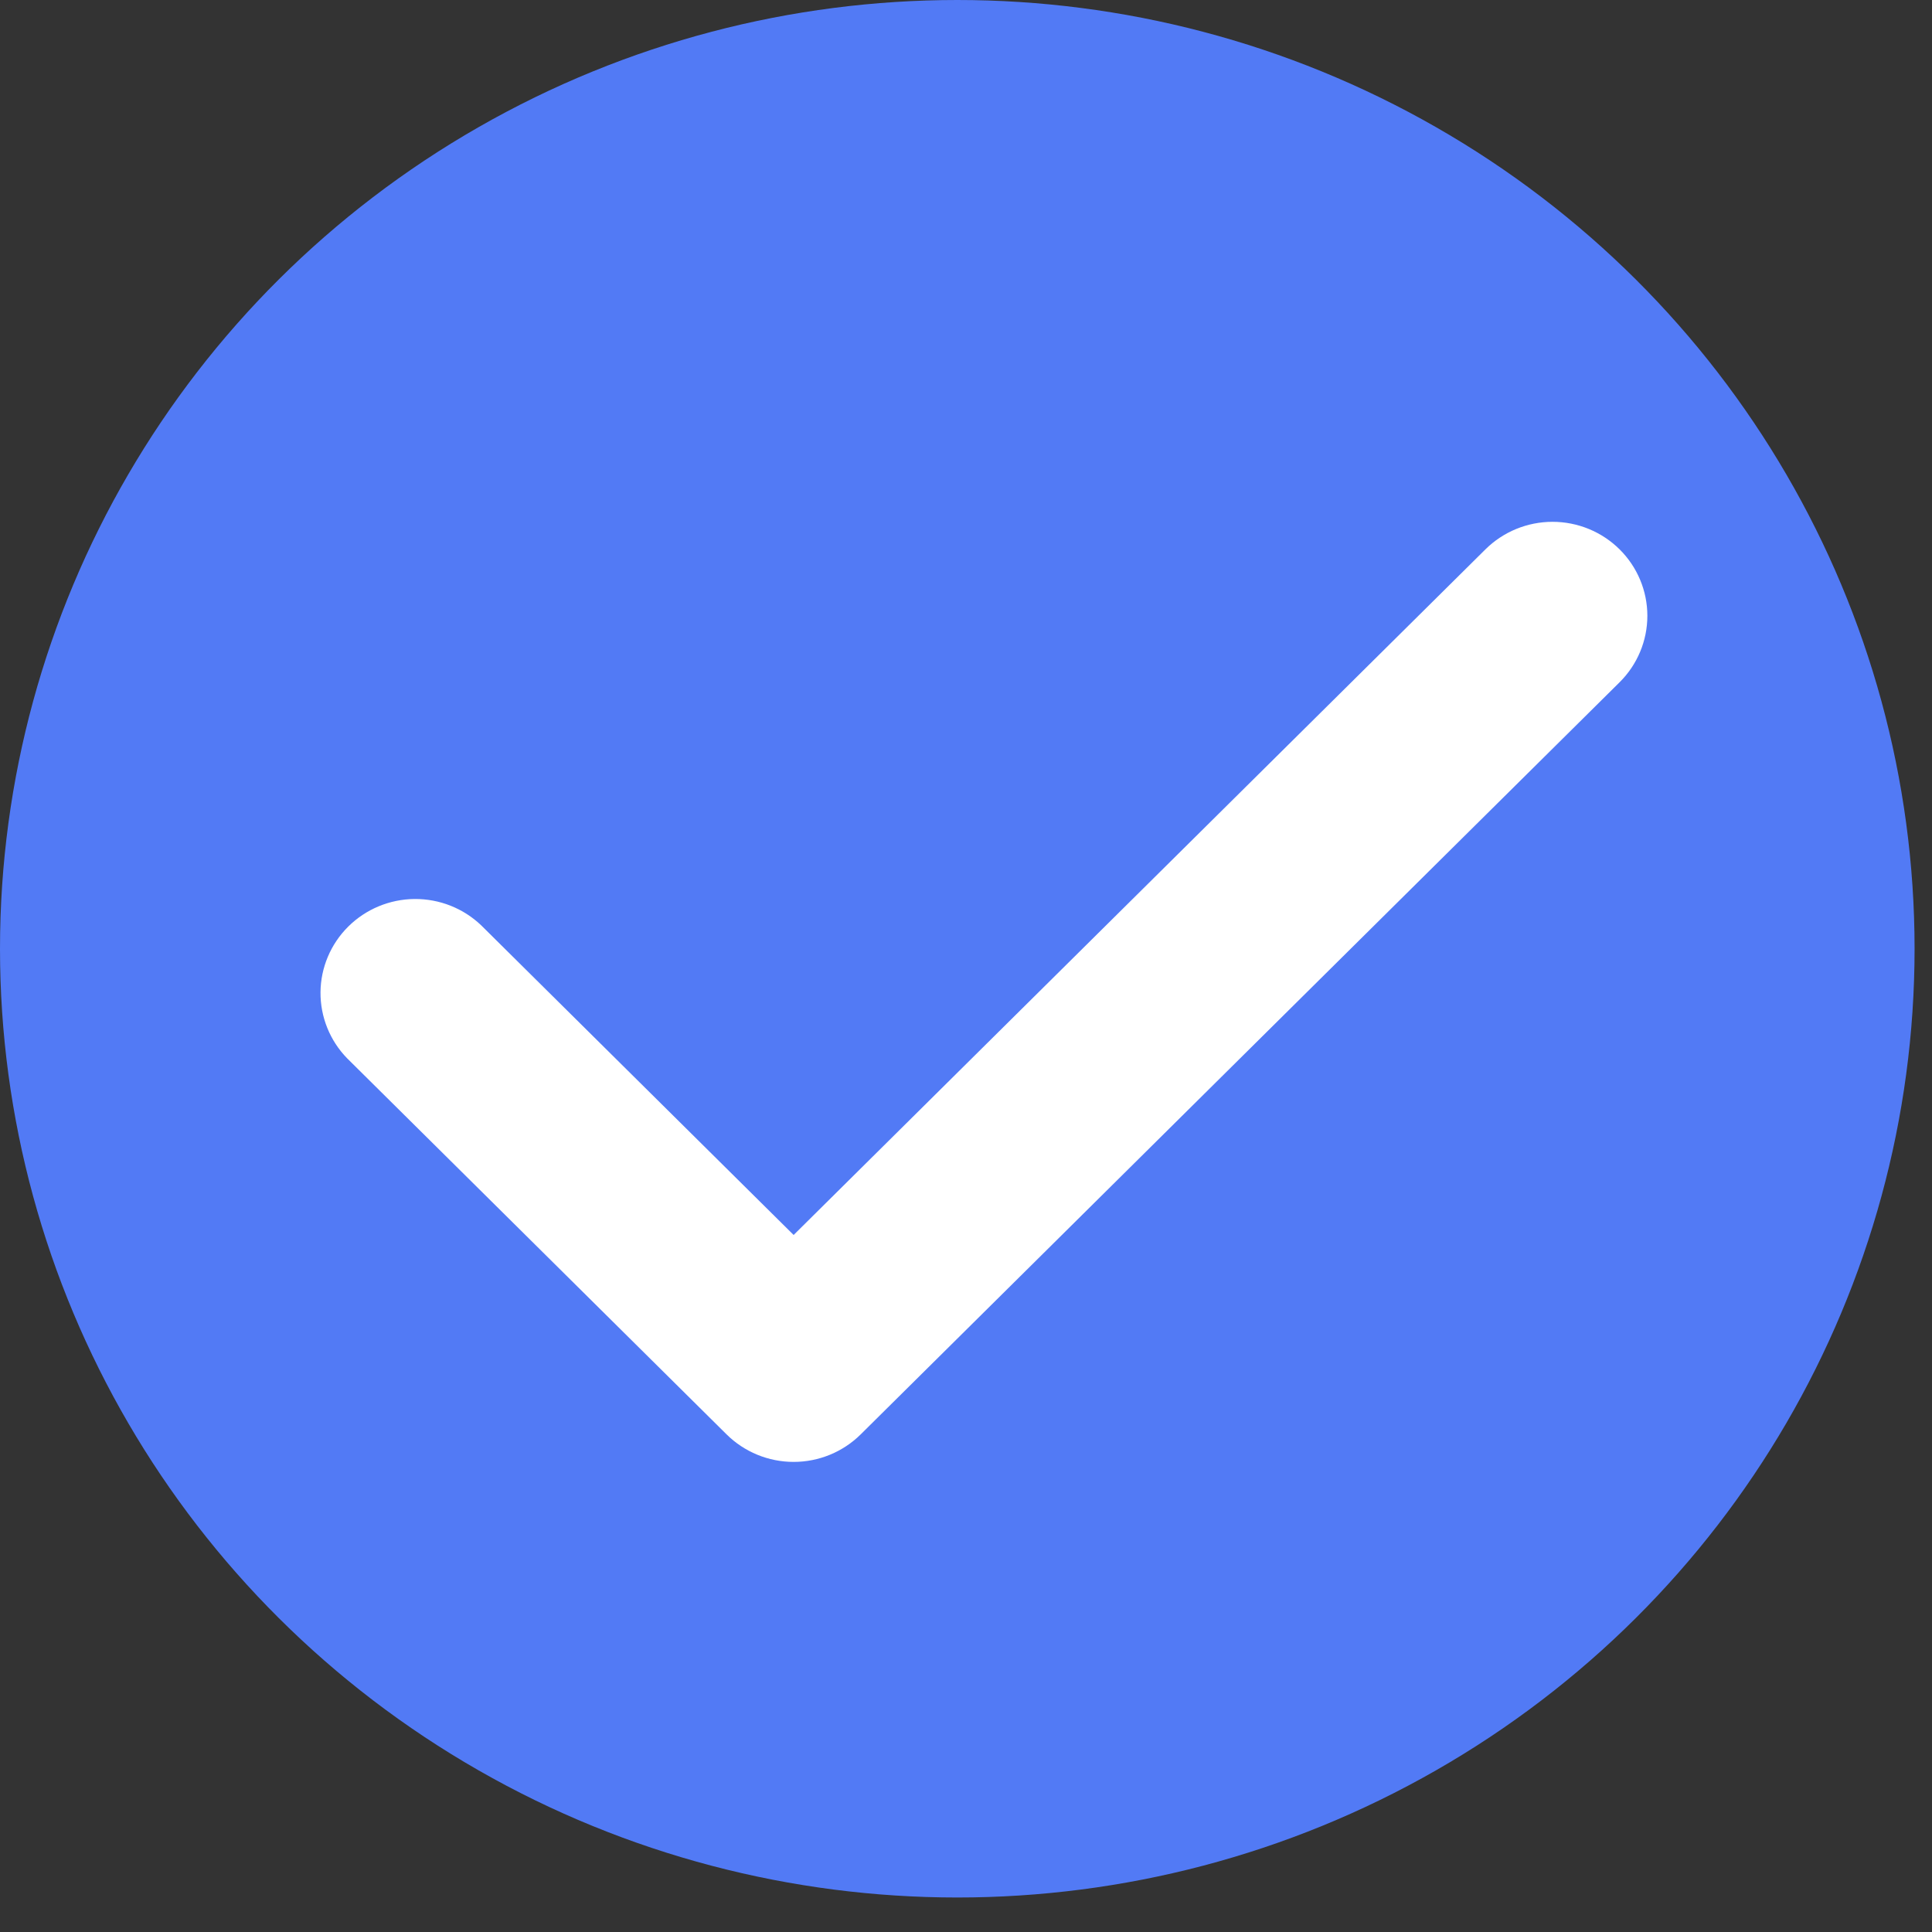 <svg width="112" height="112" viewBox="0 0 112 112" fill="none" xmlns="http://www.w3.org/2000/svg">
<rect x="0" y="0" width="112" height="112" fill="#333333" stroke="none"/>
<ellipse cx="55.495" cy="55" rx="55.495" ry="55" fill="#527AF5"/>
<path fill-rule="evenodd" clip-rule="evenodd" d="M93.889 31.846C94.92 32.868 95.499 34.254 95.499 35.699C95.499 37.144 94.92 38.53 93.889 39.552L49.896 83.152C48.865 84.174 47.466 84.748 46.008 84.748C44.55 84.748 43.151 84.174 42.12 83.152L20.124 61.352C19.122 60.324 18.568 58.947 18.58 57.519C18.593 56.09 19.171 54.723 20.191 53.712C21.21 52.702 22.59 52.128 24.031 52.116C25.473 52.104 26.862 52.653 27.899 53.646L46.008 71.593L86.113 31.846C87.144 30.824 88.543 30.25 90.001 30.25C91.459 30.25 92.857 30.824 93.889 31.846Z" fill="white"/>
</svg>
